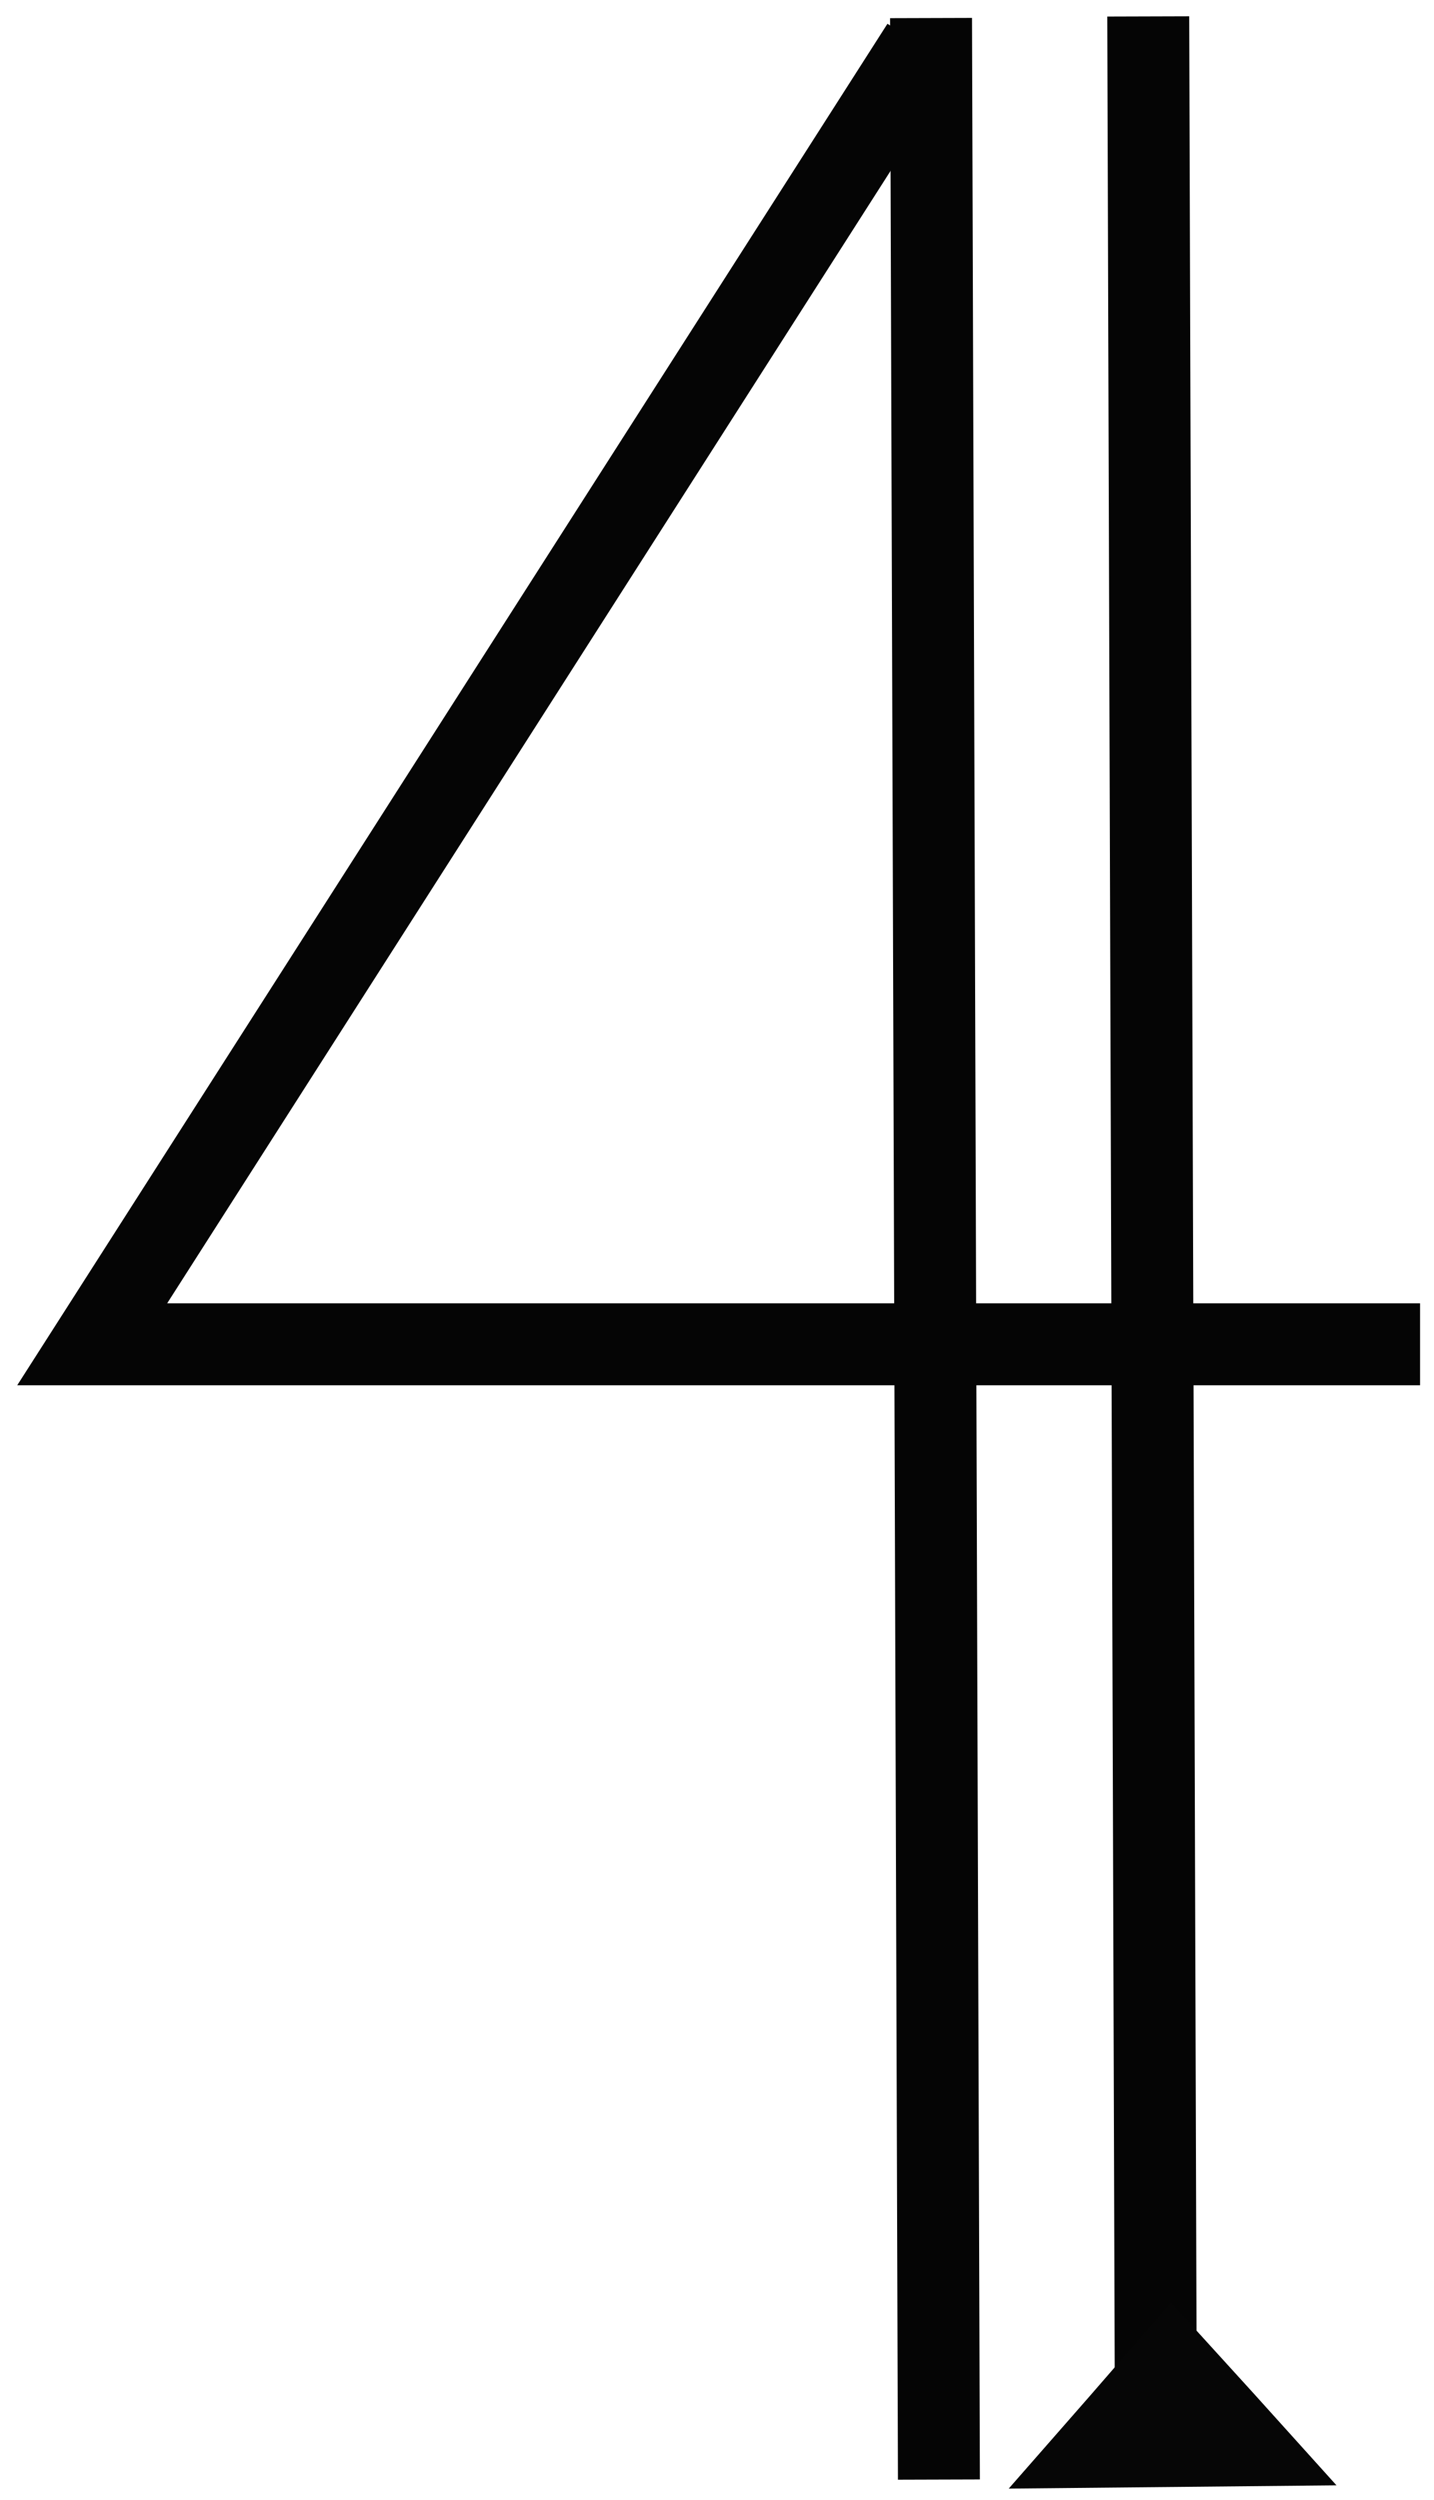 <?xml version="1.0" encoding="utf-8"?>
<!-- Generator: Adobe Illustrator 23.0.1, SVG Export Plug-In . SVG Version: 6.00 Build 0)  -->
<svg version="1.1" id="Layer_1" xmlns="http://www.w3.org/2000/svg" xmlns:xlink="http://www.w3.org/1999/xlink" x="0px" y="0px"
	 viewBox="0 0 175 305" style="enable-background:new 0 0 175 305;" xml:space="preserve">
<style type="text/css">
	.st0{opacity:0;}
	.st1{fill:#050505;}
	.st2{fill:#060606;}
</style>
<g>
	<g>
		<g>
			<g>
				<g>
					<g id="b2CDMXpTy2">
						<g class="st0">
							<polyline points="173.3,164 11.2,164 112.5,5.6 							"/>
						</g>
						<g>
							<polygon class="st1" points="173.3,169 2.1,169 108.3,2.9 116.7,8.3 20.4,159 173.3,159 							"/>
						</g>
					</g>
				</g>
			</g>
		</g>
		<g>
			<g>
				<g>
					<g id="aJwYmuPp6">
						<g class="st0">
							<line x1="114.6" y1="302.5" x2="113.6" y2="2.2"/>
						</g>
						<g>
							
								<rect x="109.1" y="2.2" transform="matrix(1 -3.196560e-03 3.196560e-03 1 -0.486 0.365)" class="st1" width="10" height="300.3"/>
						</g>
					</g>
				</g>
			</g>
		</g>
		<g>
			<g>
				<g>
					<g id="ab1QNKkbz">
						<g class="st0">
							<line x1="141.1" y1="302.3" x2="140.1" y2="2"/>
						</g>
						<g>
							
								<rect x="135.6" y="2" transform="matrix(1 -3.160775e-03 3.160775e-03 1 -0.48 0.445)" class="st1" width="10" height="300.3"/>
						</g>
					</g>
				</g>
			</g>
		</g>
		<g>
			<g>
				<path id="a70G1e13MP" class="st2" d="M133,292.3l-9.9,11.3l20-0.2l20-0.2L153,292l-10.1-11.1L133,292.3z"/>
			</g>
		</g>
	</g>
</g>
</svg>
